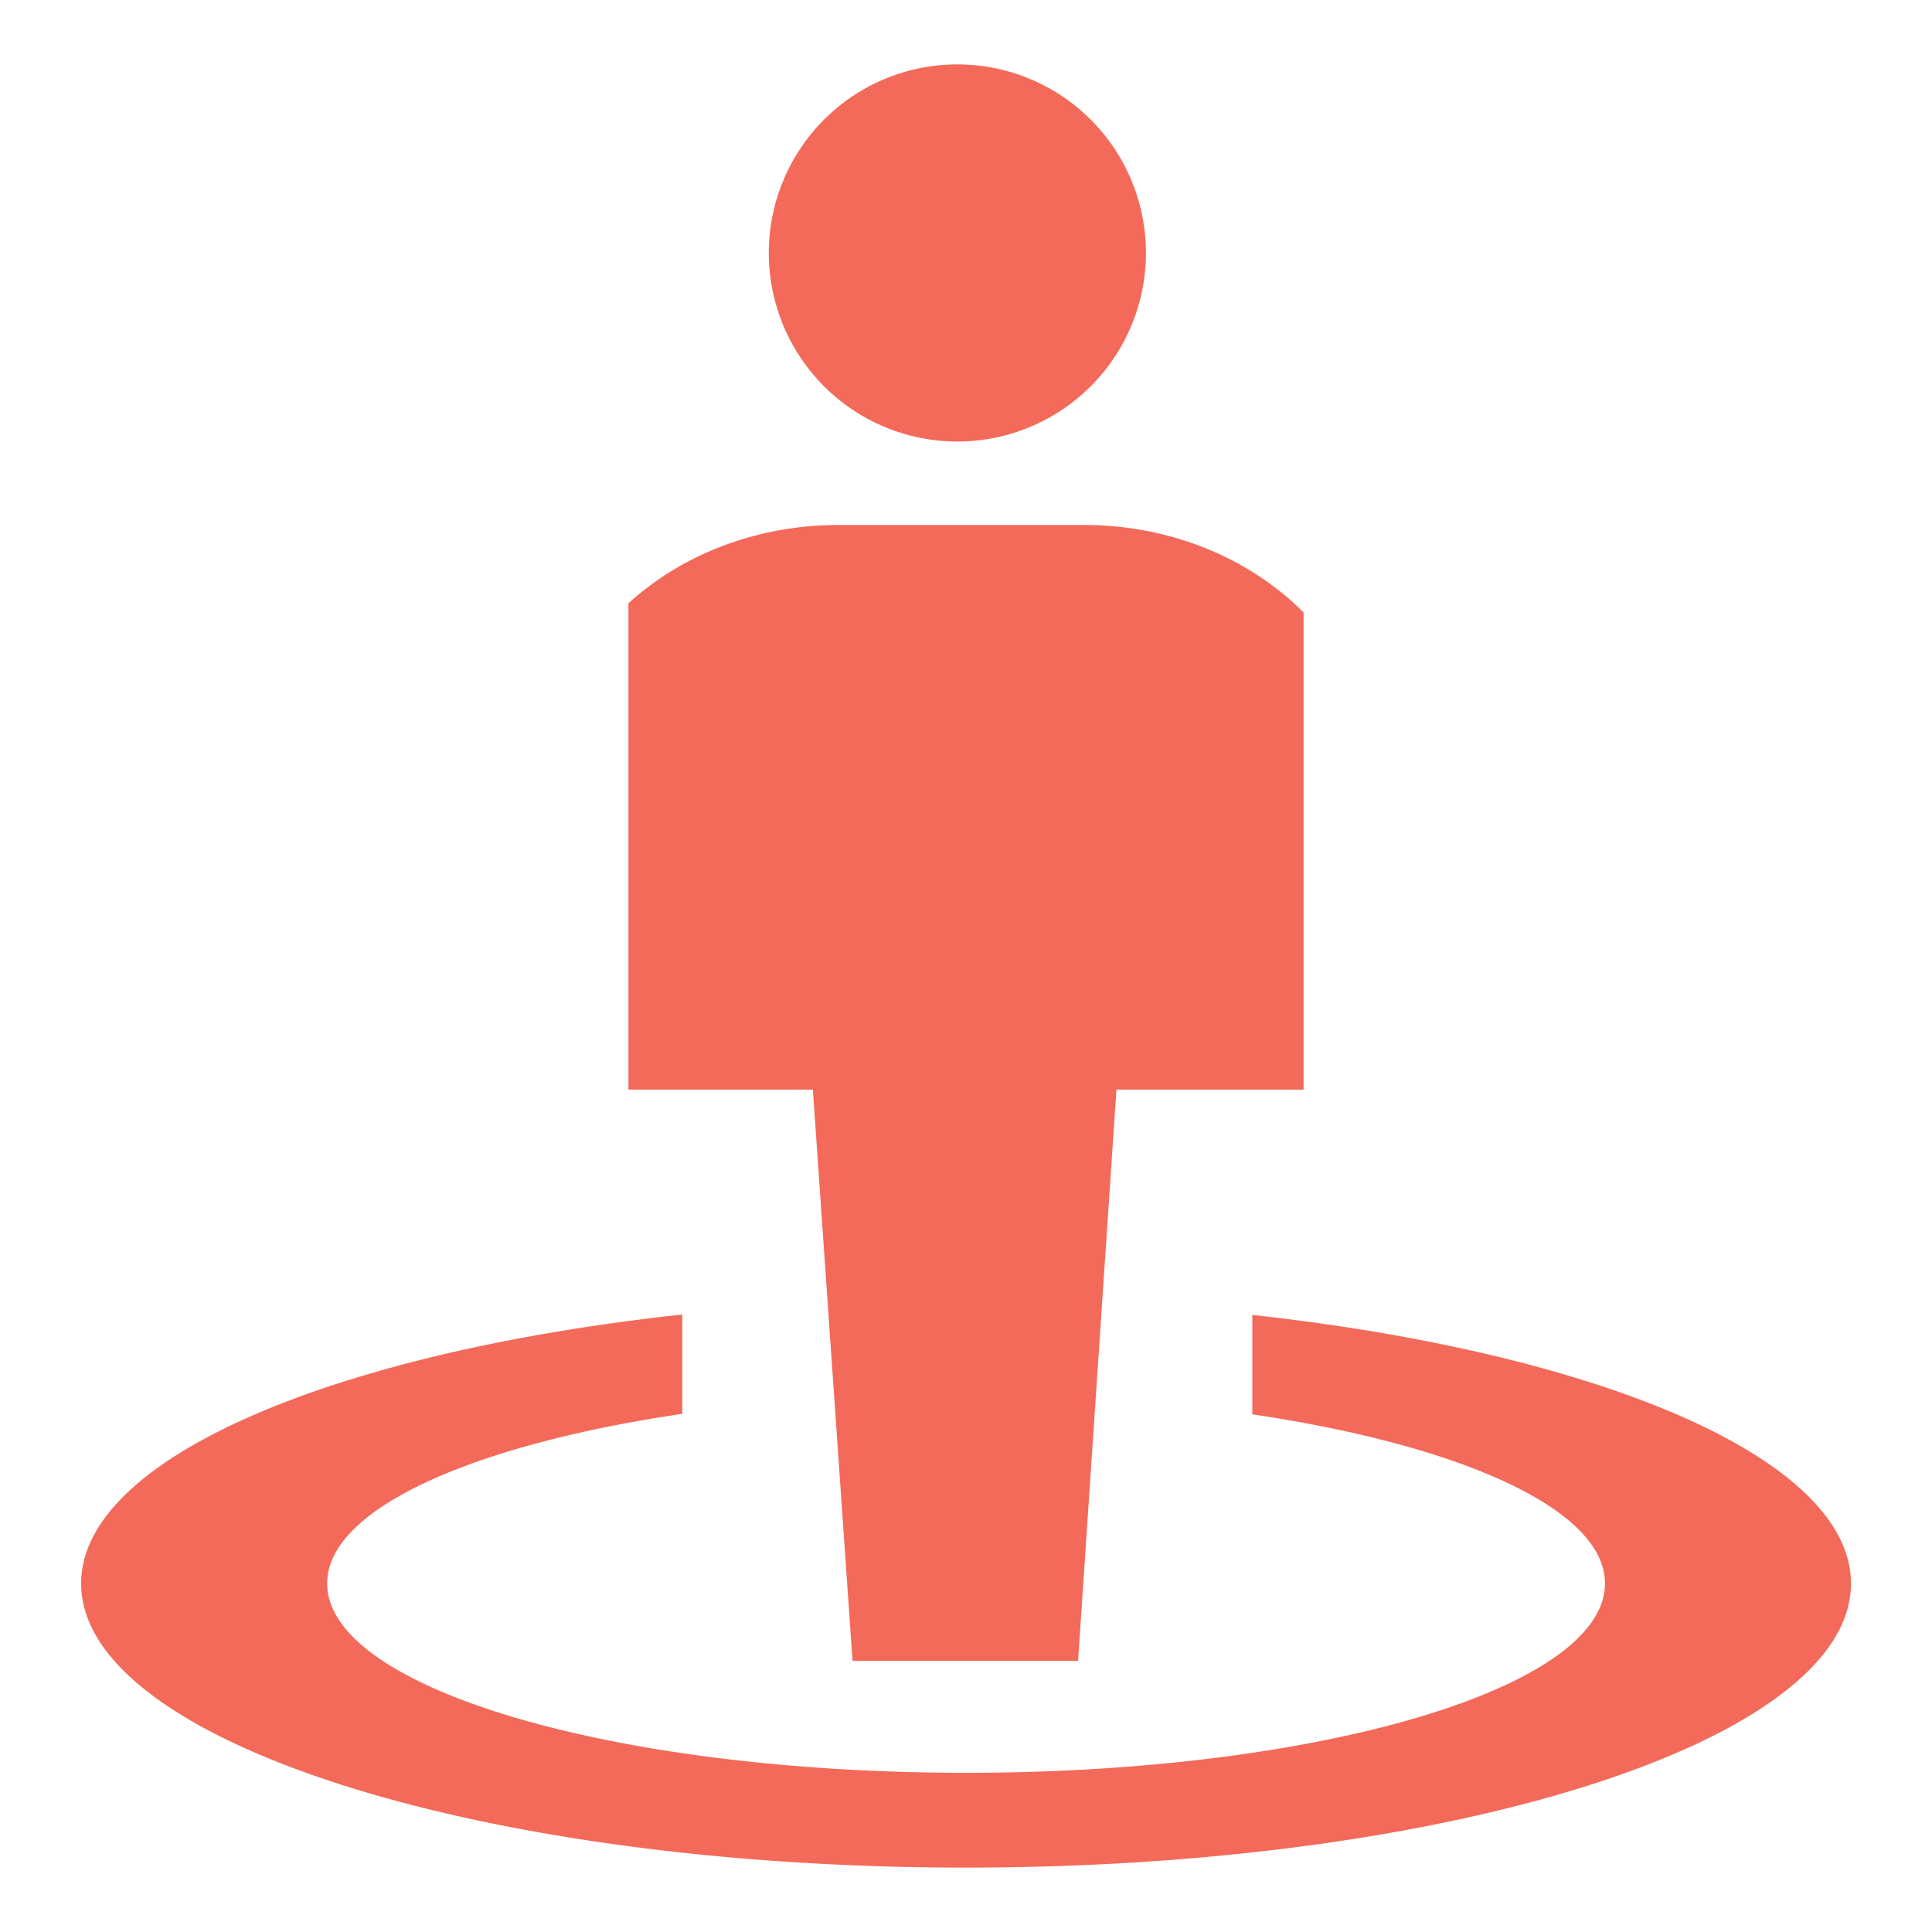 <?xml version="1.0" standalone="no"?><!DOCTYPE svg PUBLIC "-//W3C//DTD SVG 1.1//EN"
    "http://www.w3.org/Graphics/SVG/1.1/DTD/svg11.dtd">
<svg class="icon" width="32px" height="32.00px" viewBox="0 0 1024 1024" version="1.1"
     xmlns="http://www.w3.org/2000/svg">
    <path fill="#F36A5A"
          d="M407.484 134.076a1.562 1.562 0 1 0 199.885 0 1.562 1.562 0 1 0-199.885 0z m167.049 144.179h-130.048c-43.895 0-83.354 15.974-111.411 41.506V577.536h97.758l21.026 302.763H571.392l20.343-302.763h99.191V324.608c-28.262-28.331-69.837-46.353-116.395-46.353z m89.225 418.679v52.702c110.797 16.384 186.914 50.381 186.914 89.634 0 55.501-151.62 100.352-338.603 100.352s-338.671-44.851-338.671-100.352c0-39.39 76.663-73.455 188.211-89.907v-52.634C176.401 716.8 43.008 772.983 43.008 839.27 42.871 922.419 252.996 989.867 512 989.867s469.06-67.447 469.06-150.528c0-66.15-132.779-122.129-317.303-142.404z"/>
</svg>
